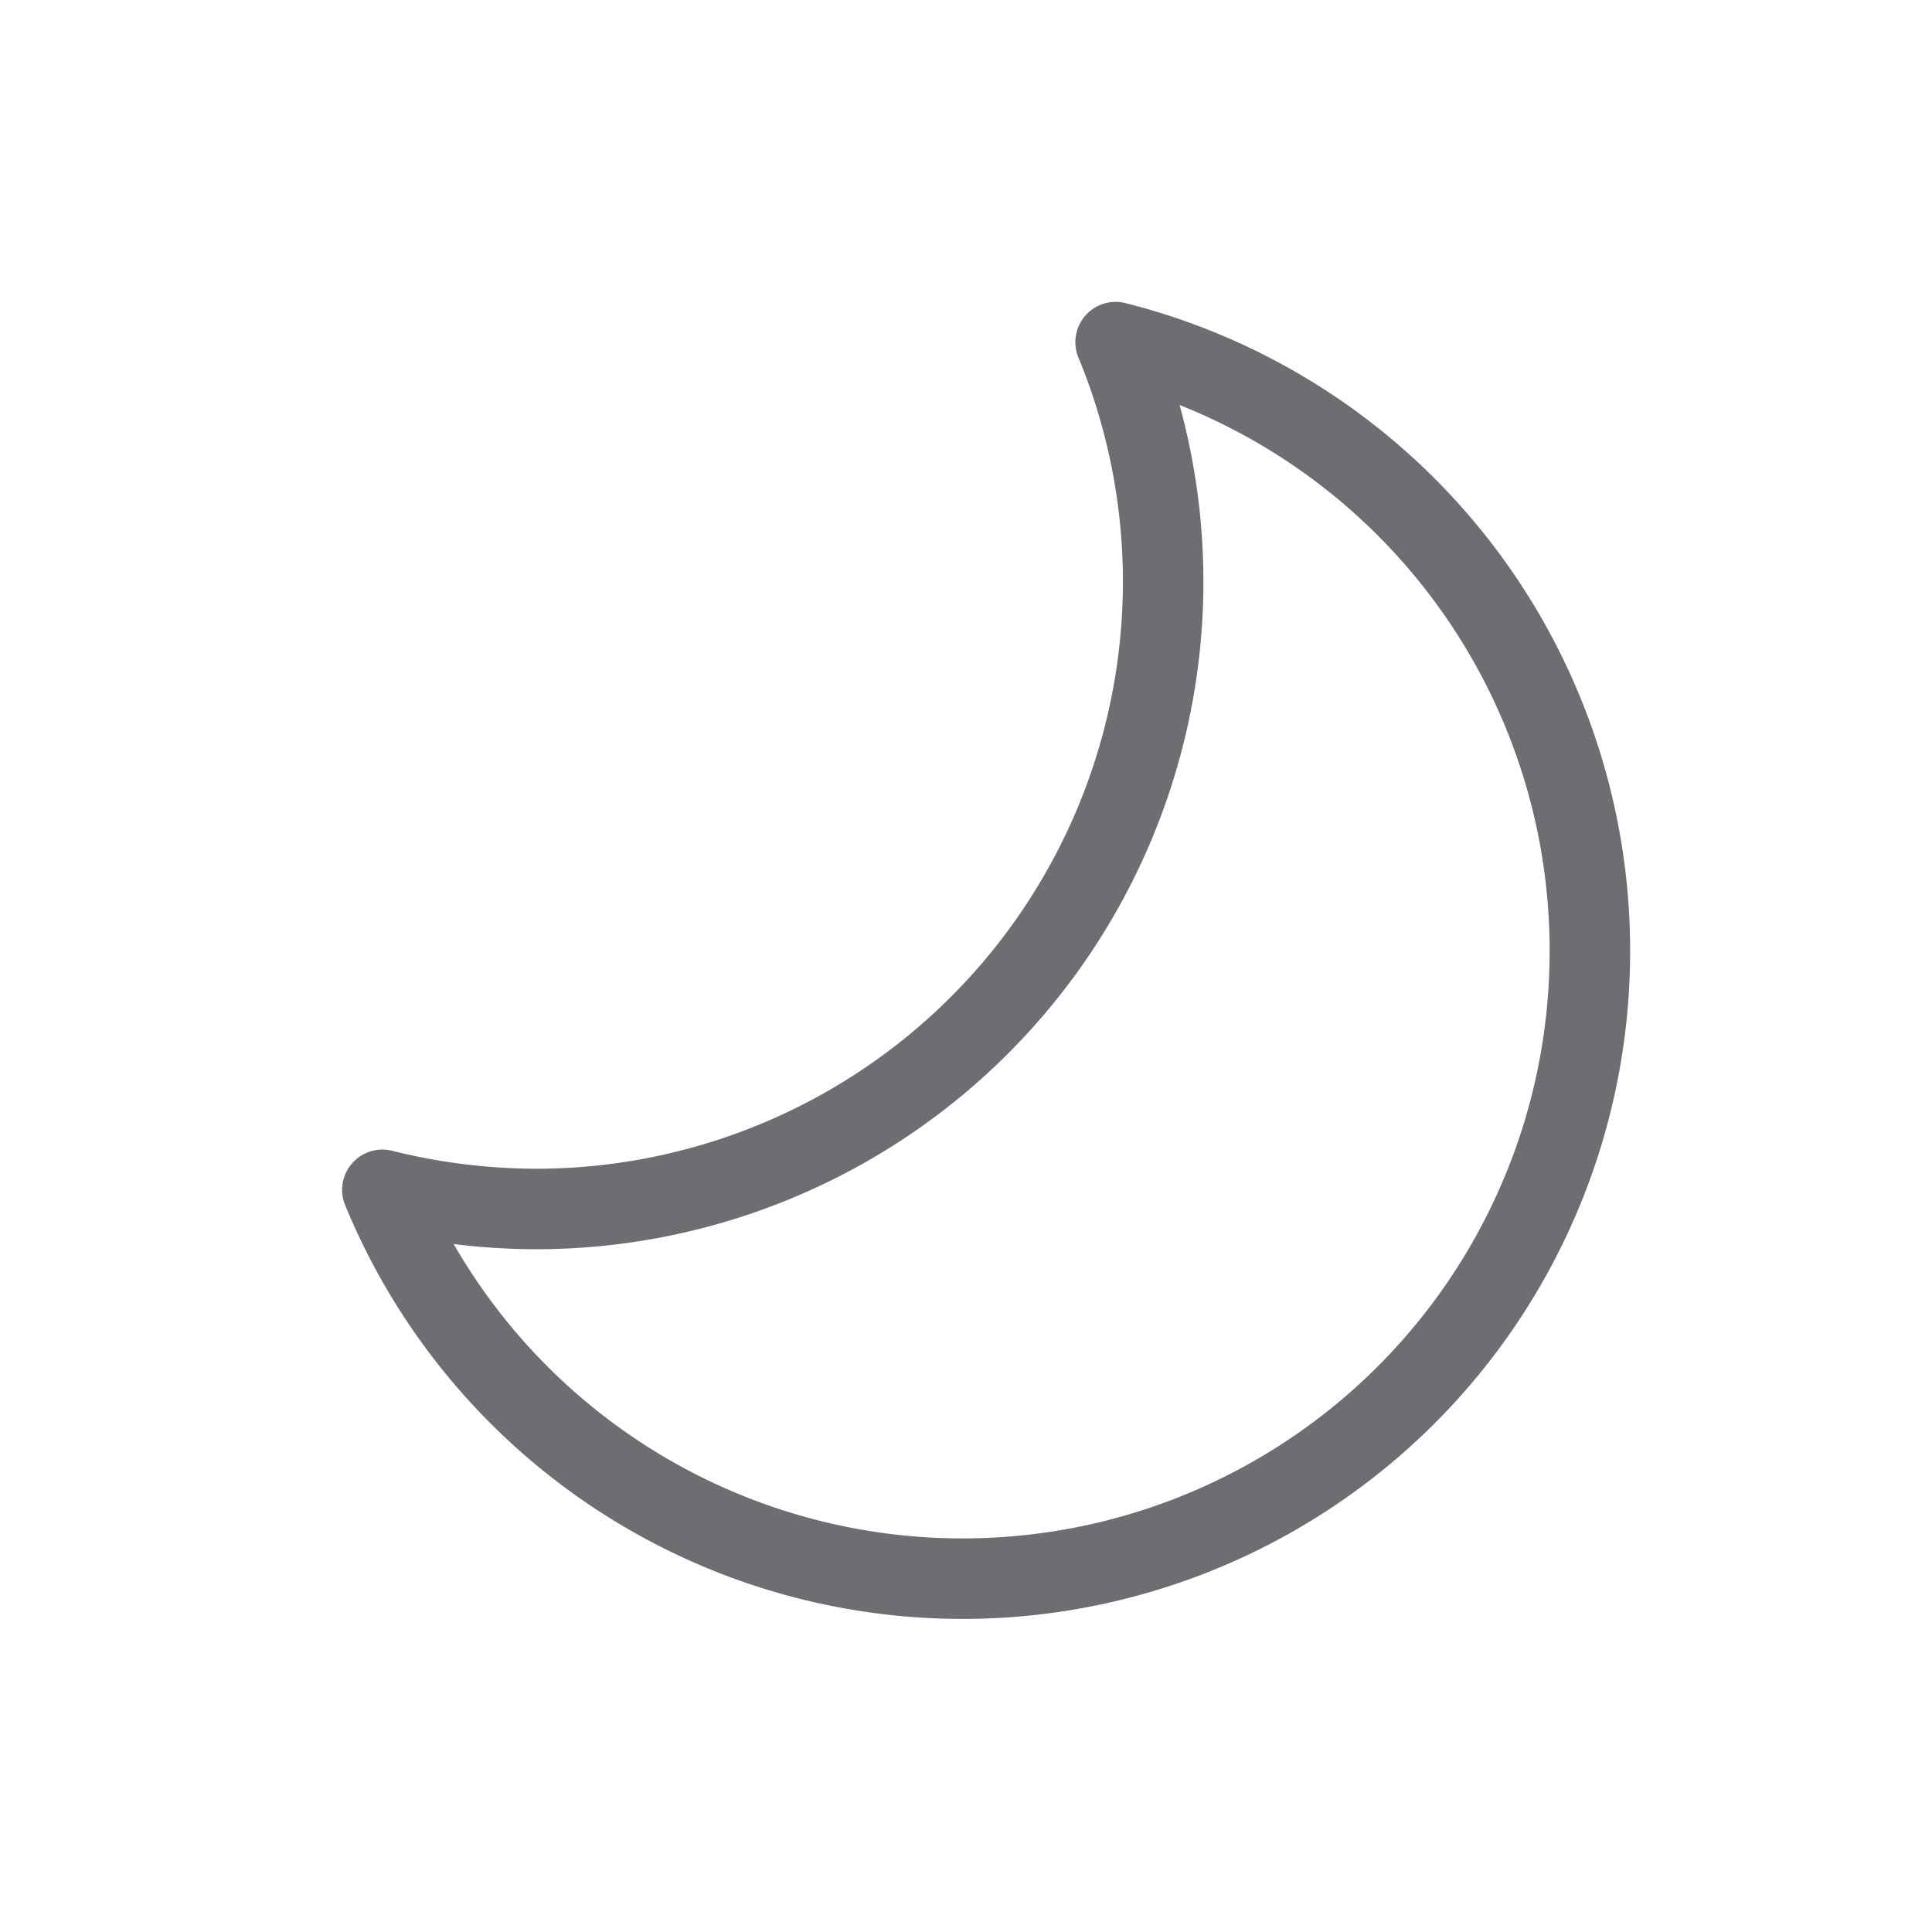 <svg xmlns="http://www.w3.org/2000/svg" width="48" height="48" viewBox="0 0 48 48">
  <g id="ic_moon" transform="translate(574 1371)">
    <rect id="Rectangle_7" data-name="Rectangle 7" width="48" height="48" transform="translate(-574 -1371)" fill="#ffd2d2" opacity="0"/>
    <path id="Path_1" data-name="Path 1" d="M292.4,177.178a15.585,15.585,0,0,1-30,5.963,15.853,15.853,0,0,0,3.817.476,15.585,15.585,0,0,0,14.4-21.537A15.585,15.585,0,0,1,292.4,177.178Z" transform="translate(-826.9 -1524.58)" fill="none" stroke="#6d6e71" stroke-linecap="round" stroke-linejoin="round" stroke-width="2"/>
  </g>
</svg>
